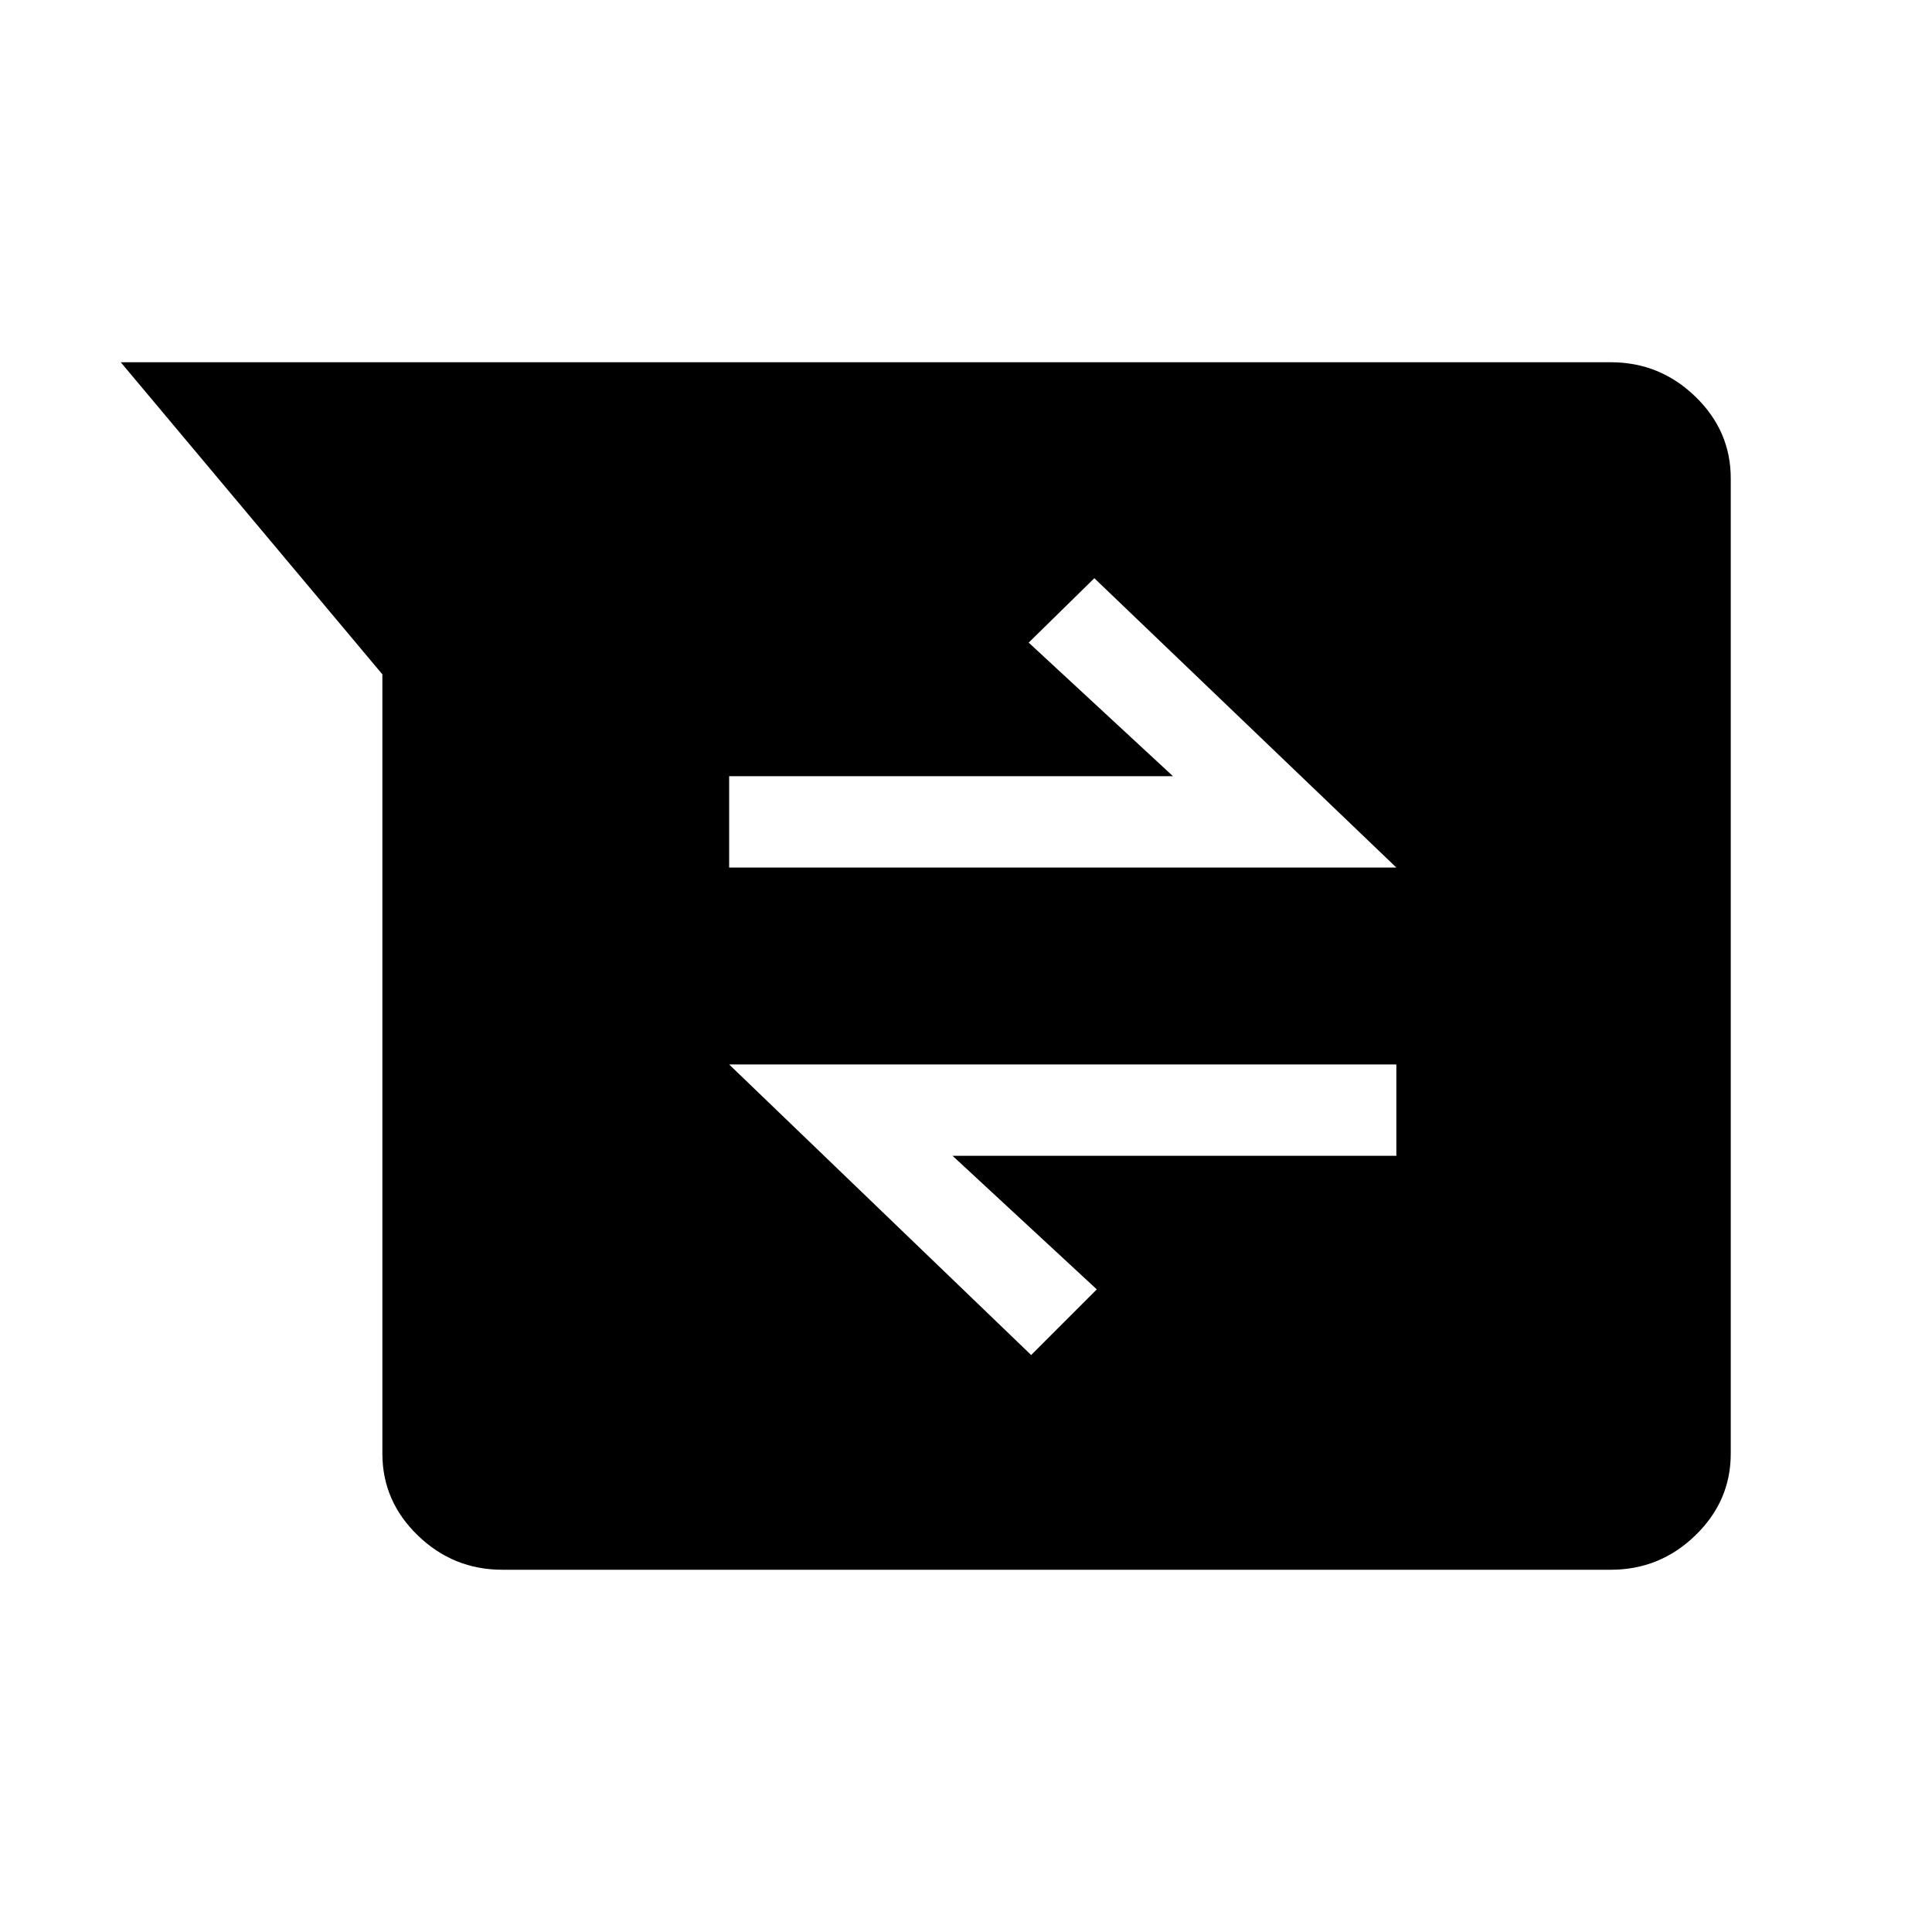 <svg xmlns="http://www.w3.org/2000/svg" width="48" height="48" viewBox="0 -960 960 960"><path d="M249.62-180q-24.39 0-42-17.04Q190-214.08 190-237.69v-387.23L60-780h740.38q24.39 0 42 17.04Q860-745.92 860-722.31v484.62q0 23.61-17.62 40.65-17.61 17.04-42 17.04H249.62Zm262.76-106.69L545-319.31l-71.69-66.38h220.53v-45.39H362.31l150.07 144.39ZM362.31-528.92h331.53L543.77-672.69l-32.62 32 71.7 66.38H362.31v45.39Z"/></svg>